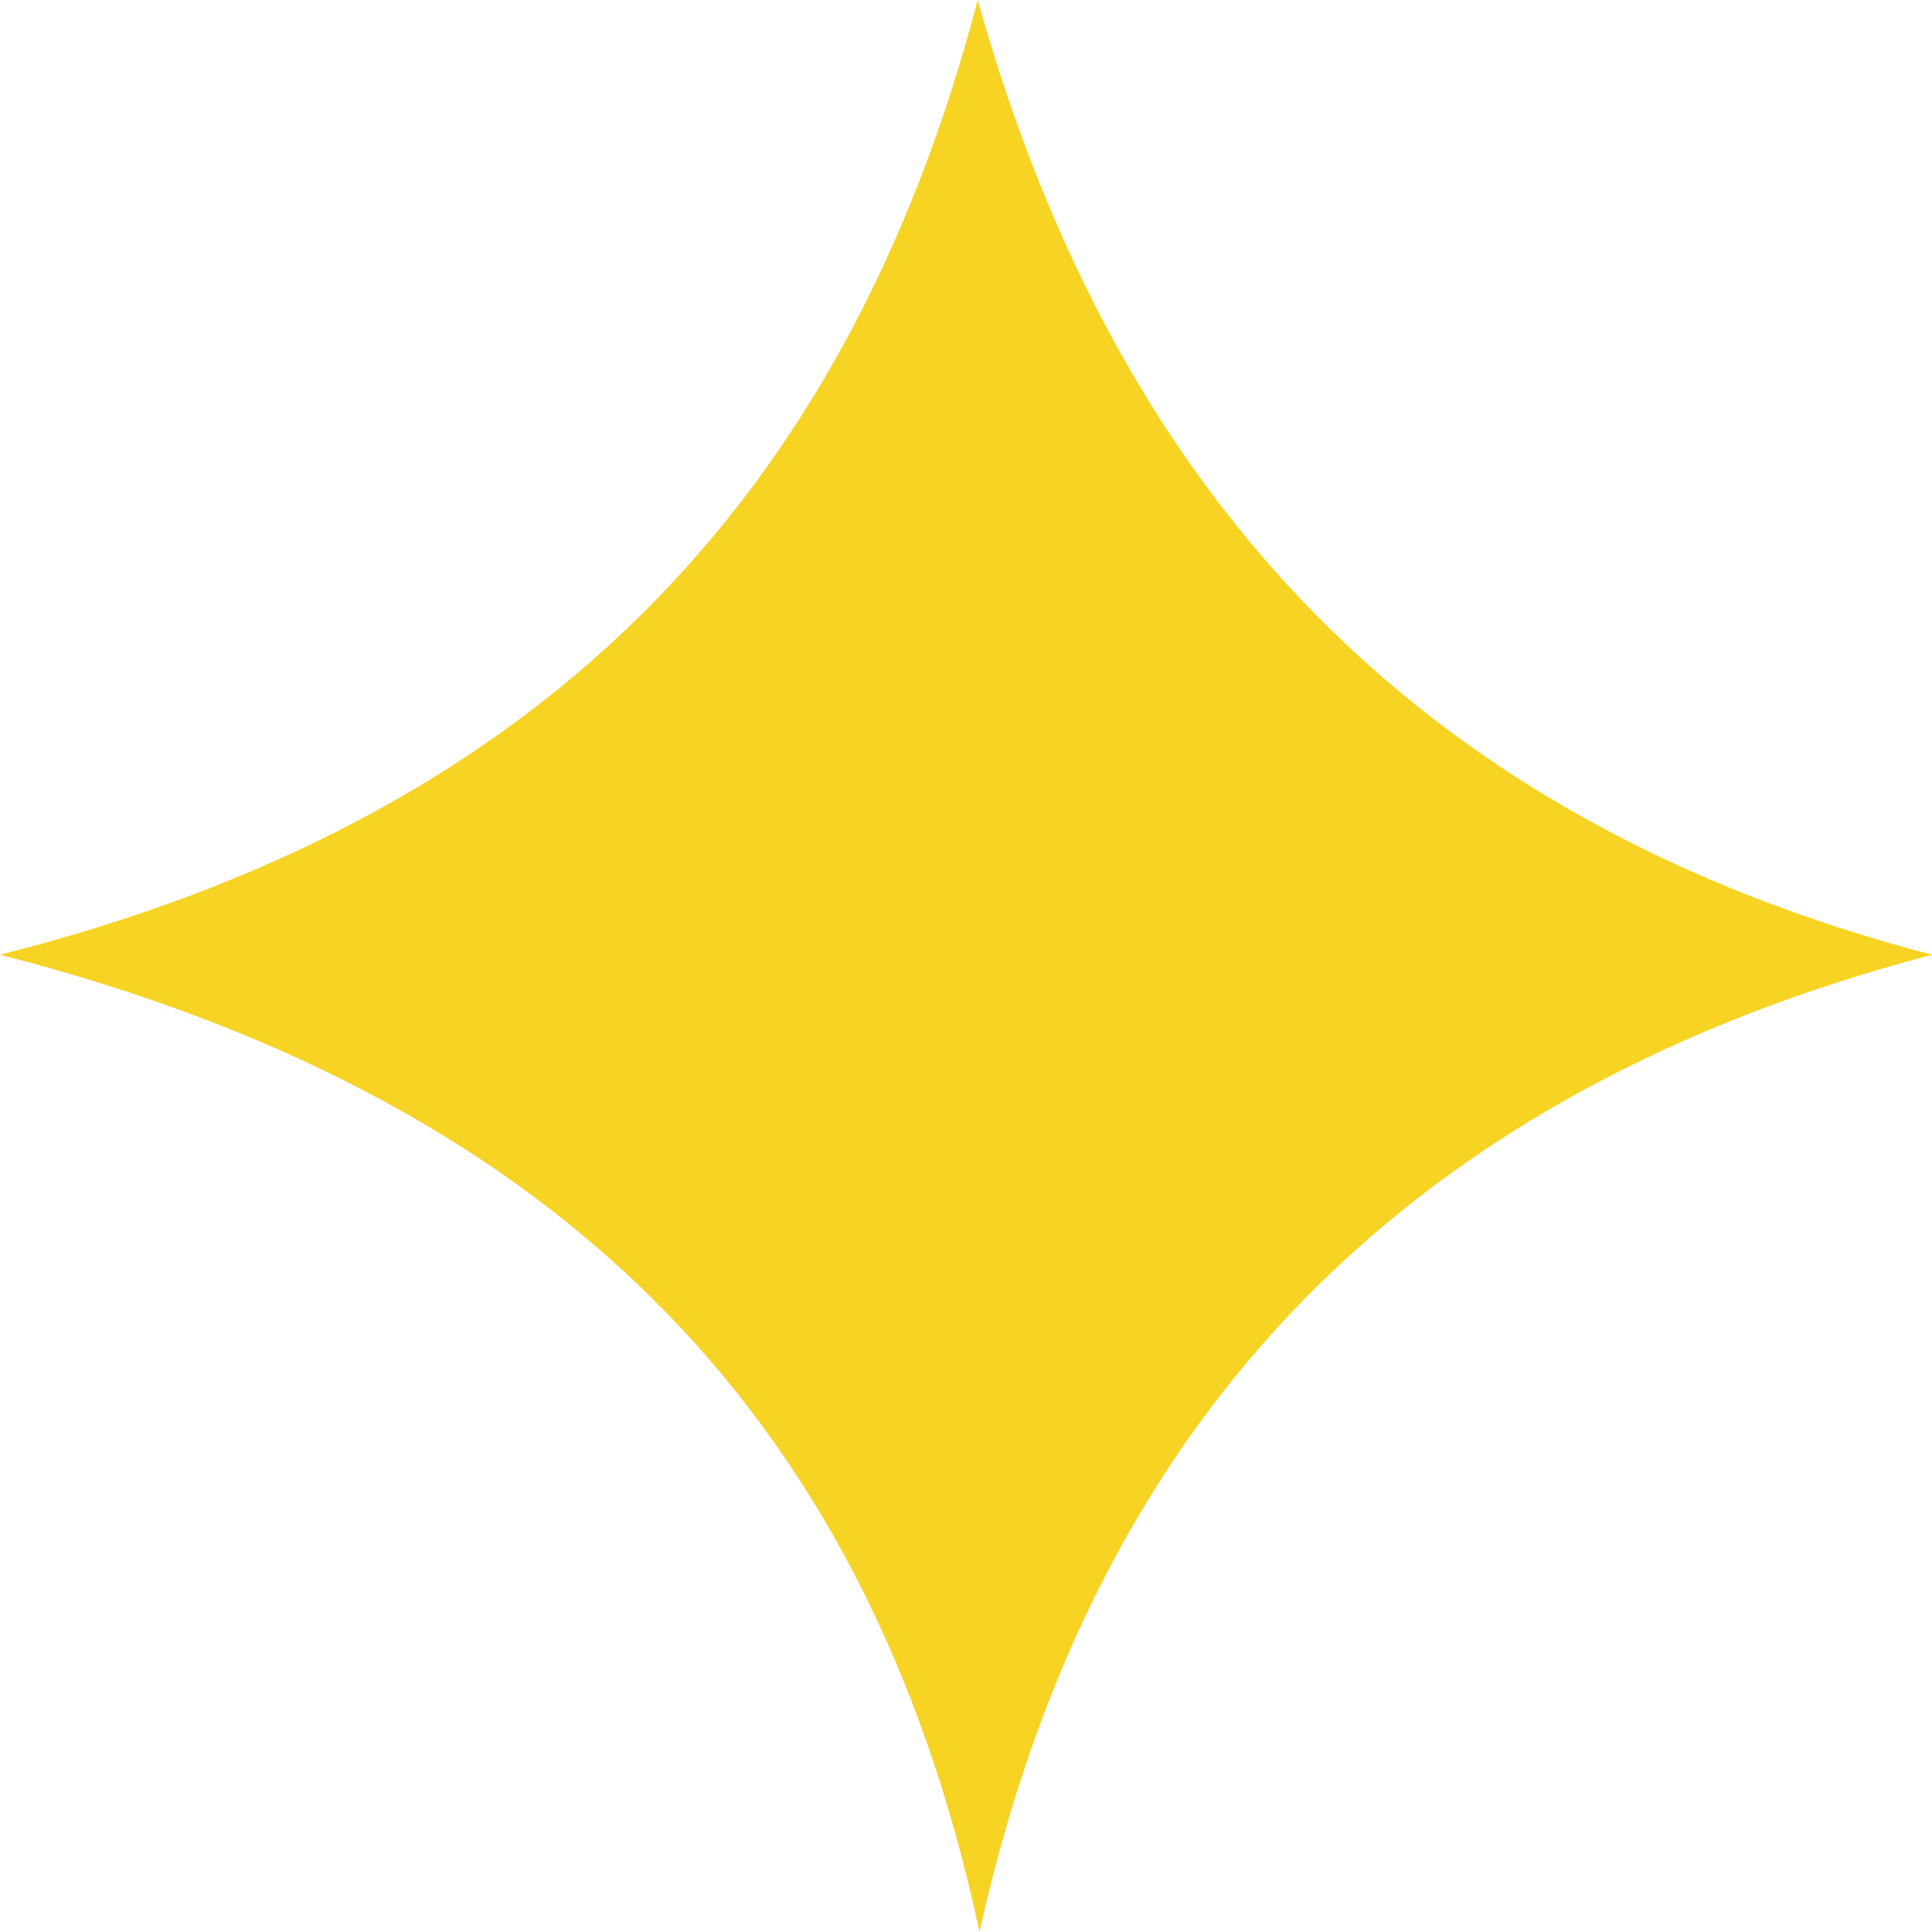 <svg width="26" height="26" viewBox="0 0 26 26" fill="none" xmlns="http://www.w3.org/2000/svg">
<path d="M13.182 26C11.662 18.884 7.309 14.723 0 12.848C7.16 11.041 11.363 6.837 13.158 0C15.048 6.77 19.18 11.071 26 12.848C19.138 14.656 14.756 18.866 13.182 26Z" fill="#F7D323"/>
</svg>
